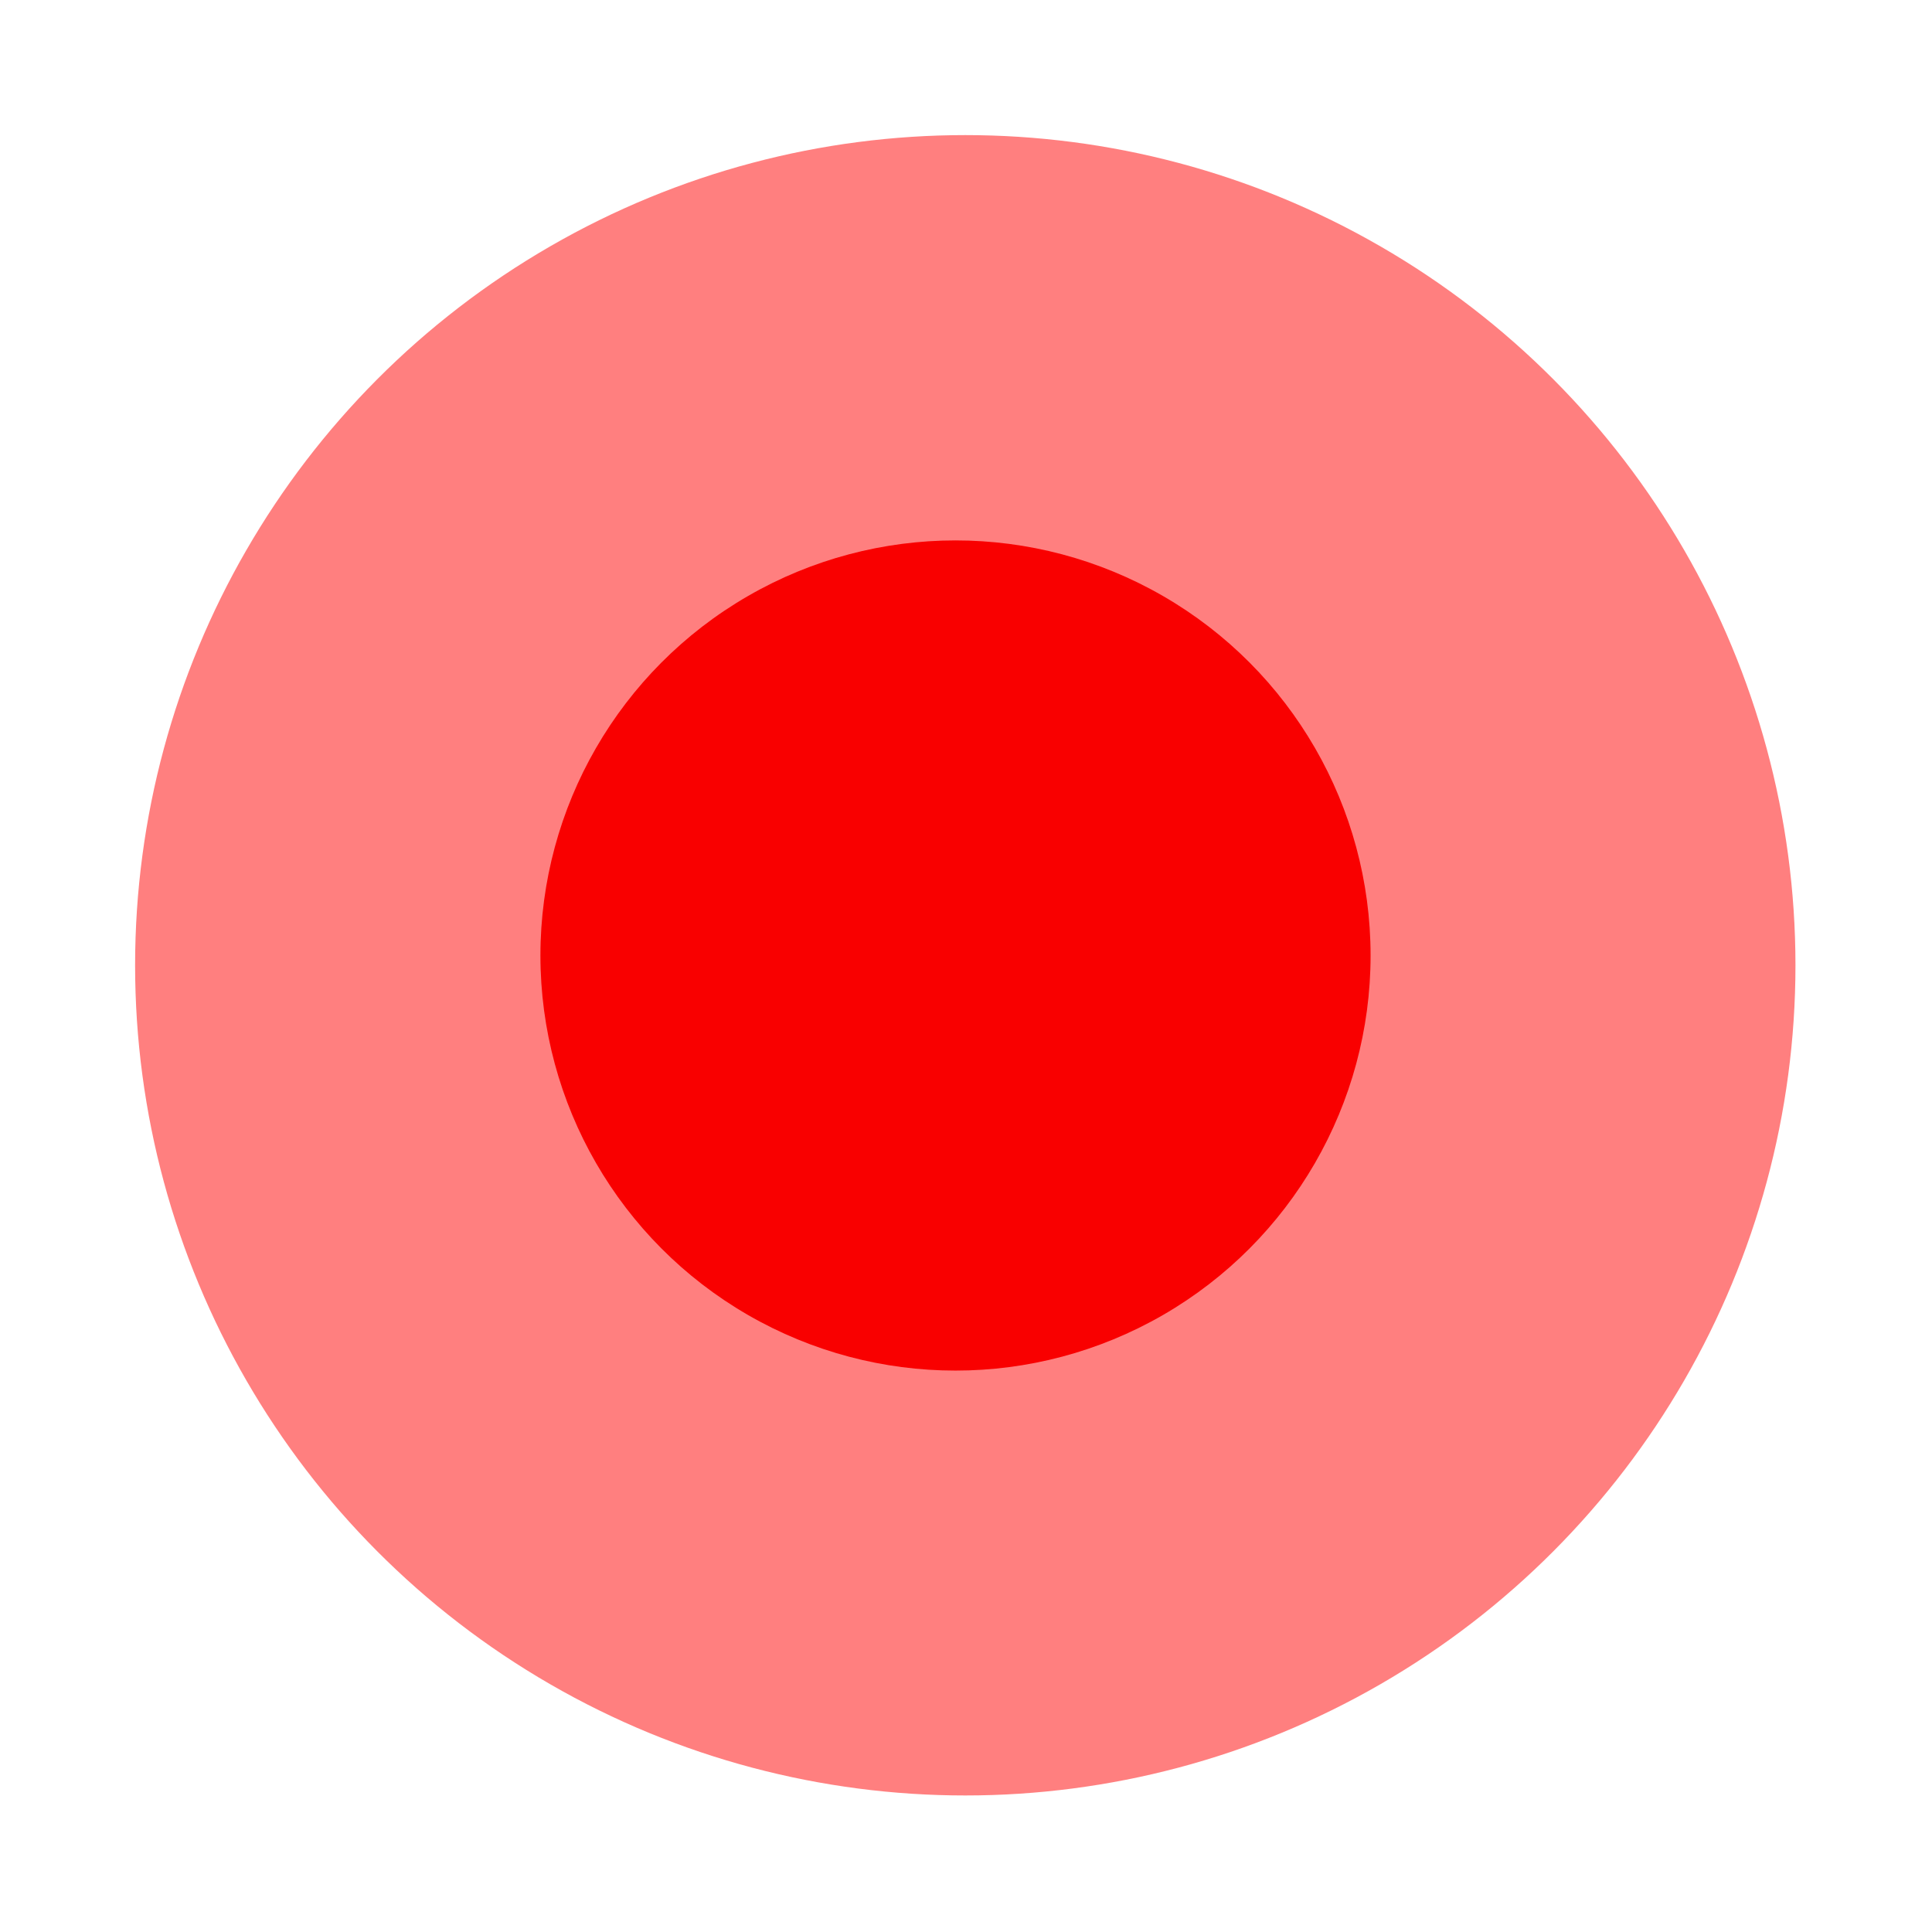 <svg width="143" height="143" viewBox="0 0 143 143" fill="none" xmlns="http://www.w3.org/2000/svg">
<g opacity="0.5" filter="url(#filter0_f_391_515)">
<circle cx="71.447" cy="71.447" r="61.447" fill="#FF0000"/>
</g>
<circle cx="70.723" cy="70.723" r="30.723" fill="#F90000"/>
<defs>
<filter id="filter0_f_391_515" x="0" y="0" width="142.893" height="142.894" filterUnits="userSpaceOnUse" color-interpolation-filters="sRGB">
<feFlood flood-opacity="0" result="BackgroundImageFix"/>
<feBlend mode="normal" in="SourceGraphic" in2="BackgroundImageFix" result="shape"/>
<feGaussianBlur stdDeviation="5" result="effect1_foregroundBlur_391_515"/>
</filter>
</defs>
</svg>
